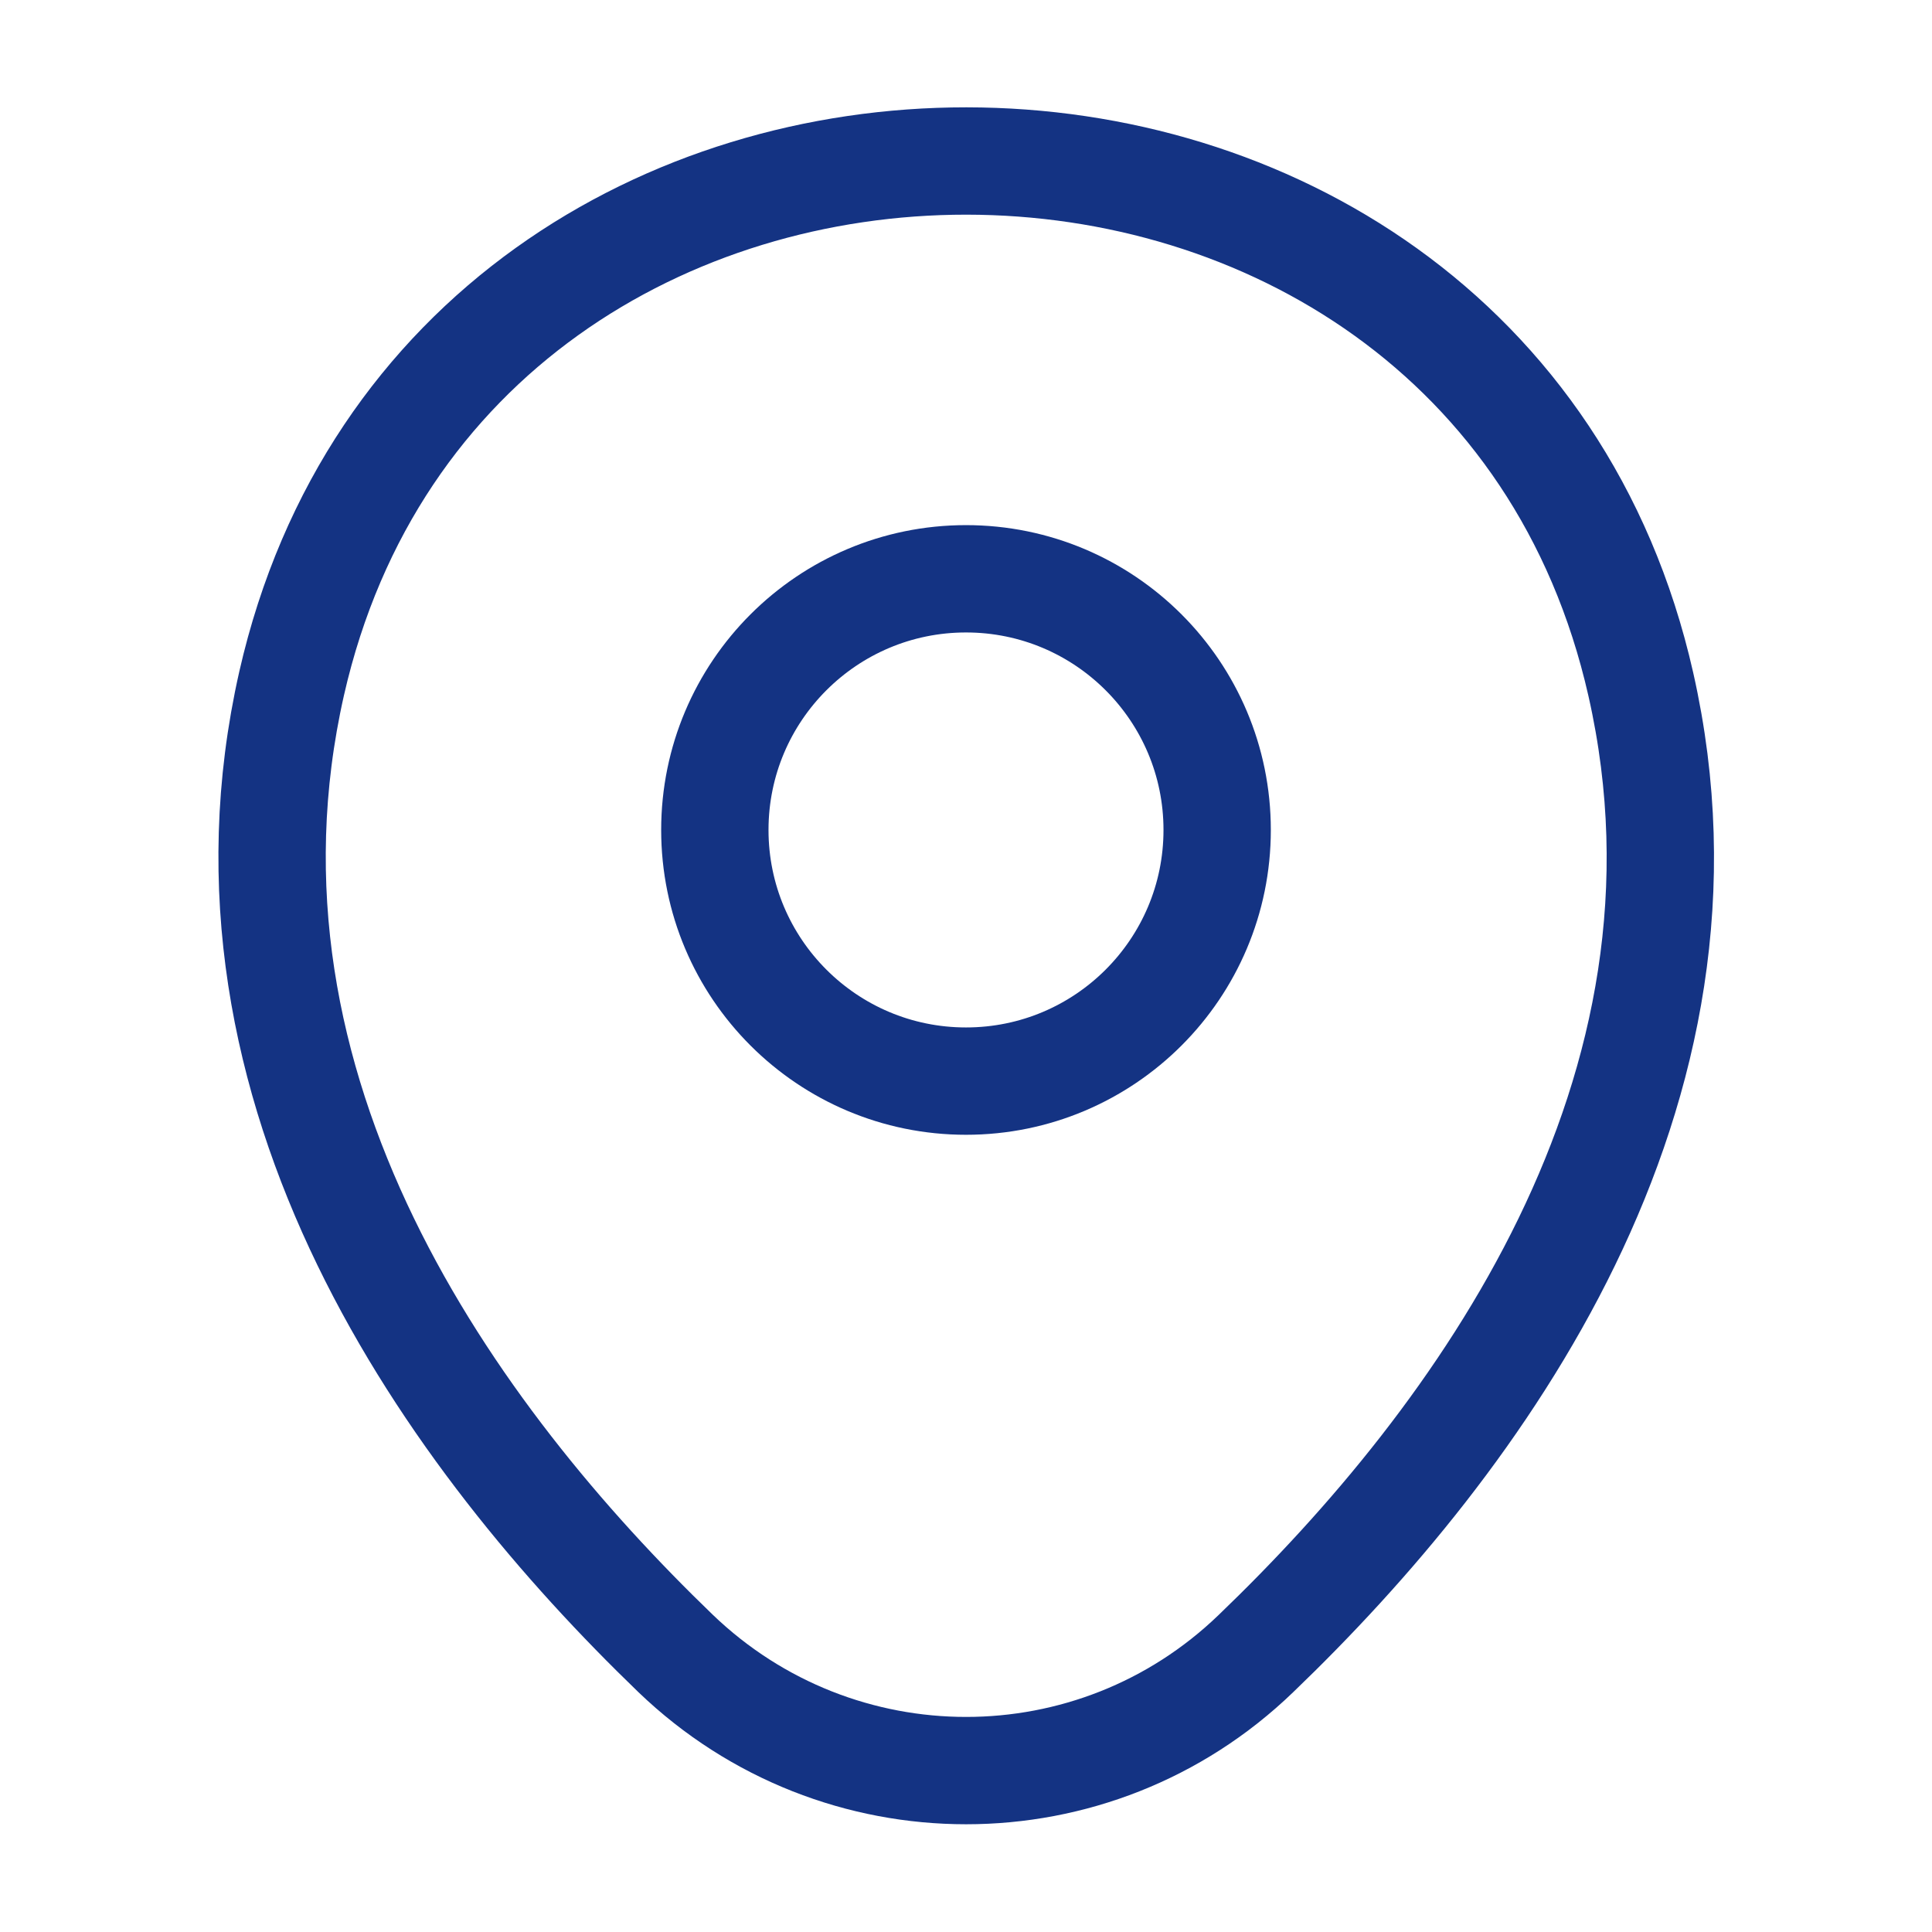 <svg width="36" height="36" viewBox="0 0 36 36" fill="none" xmlns="http://www.w3.org/2000/svg">
<path d="M18 20.145C20.585 20.145 22.68 18.05 22.68 15.465C22.68 12.88 20.585 10.785 18 10.785C15.416 10.785 13.32 12.88 13.32 15.465C13.32 18.05 15.416 20.145 18 20.145Z" stroke="#143383" stroke-width="2"/>
<path d="M5.434 12.735C8.389 -0.255 27.634 -0.24 30.574 12.75C32.299 20.37 27.559 26.82 23.404 30.81C20.389 33.72 15.619 33.72 12.589 30.81C8.449 26.82 3.709 20.355 5.434 12.735Z" stroke="#143383" stroke-width="2"/>
</svg>
